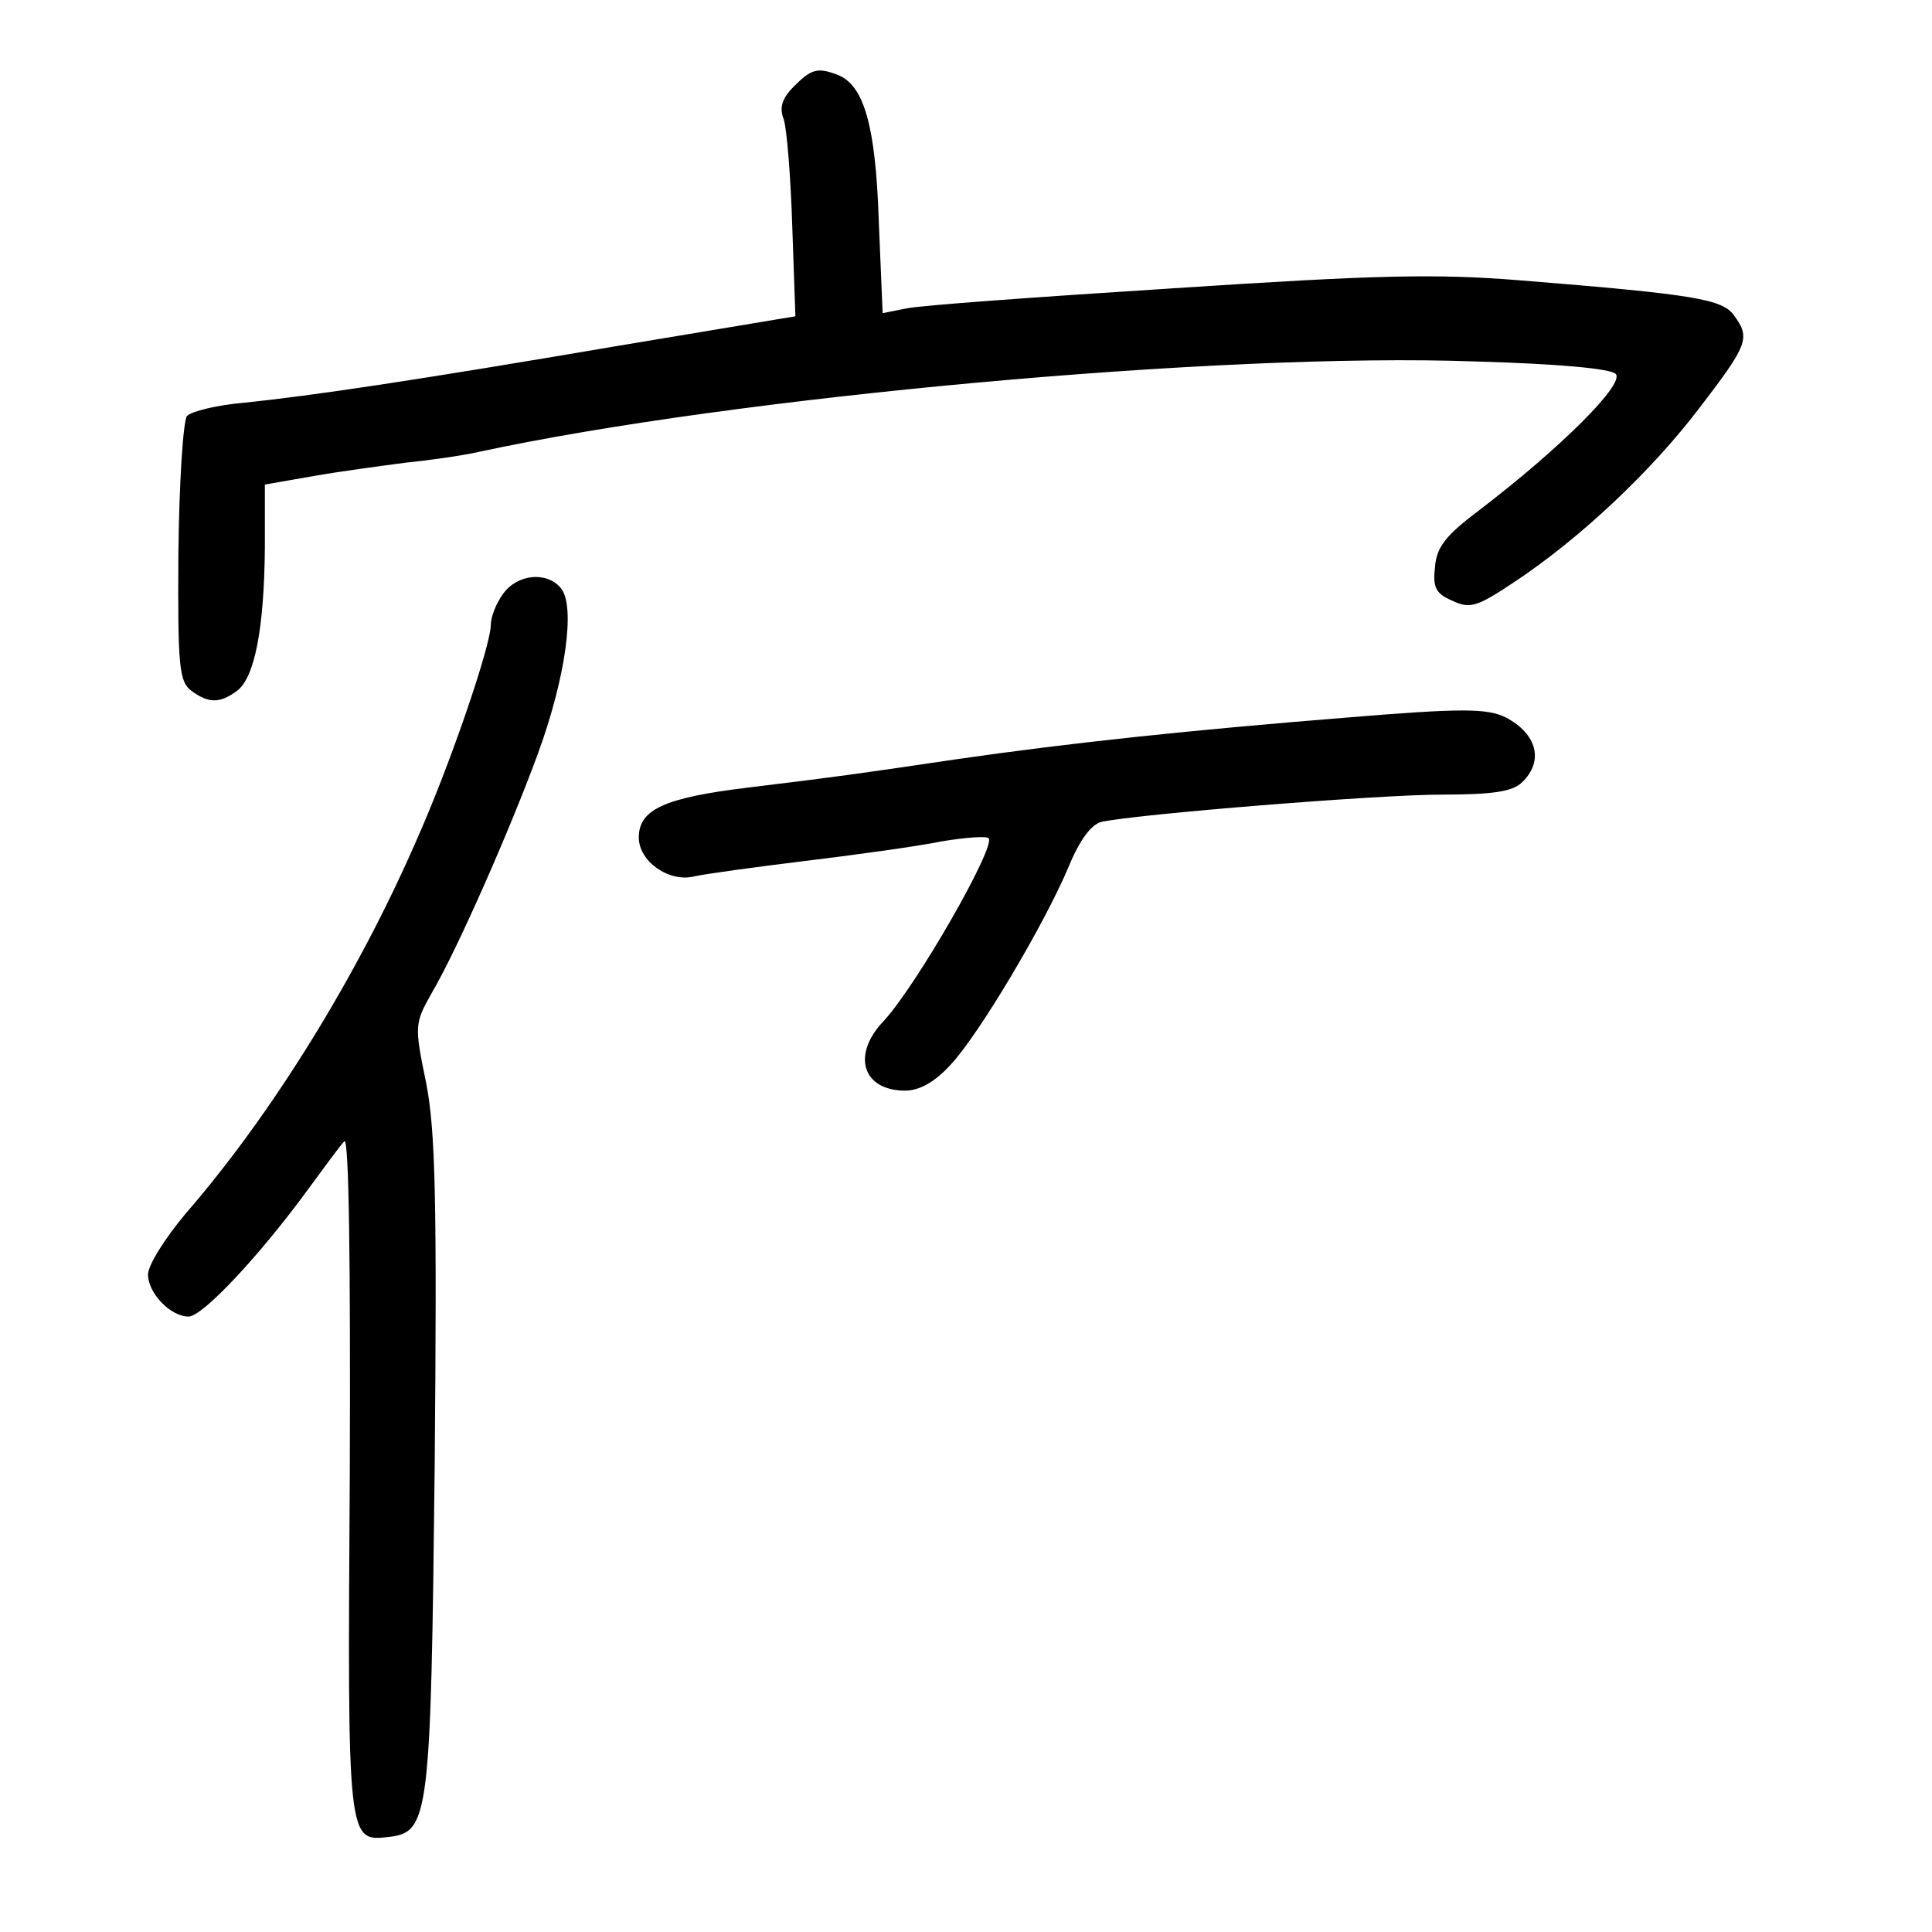 <?xml version="1.0" standalone="no"?>
<!DOCTYPE svg PUBLIC "-//W3C//DTD SVG 20010904//EN"
 "http://www.w3.org/TR/2001/REC-SVG-20010904/DTD/svg10.dtd">
<svg version="1.0" xmlns="http://www.w3.org/2000/svg"
 width="248pt" height="248pt" viewBox="0 0 248 248"
 preserveAspectRatio="xMidYMid meet">
<g transform="translate(0,248) scale(0.1,-0.1)"
fill="#000000" stroke="none">
<path d="M1019 2369 c-15 -15 -19 -27 -13 -42 4 -12 9 -74 11 -138 l4 -115
-228 -38 c-264 -45 -393 -64 -480 -73 -35 -3 -67 -11 -73 -17 -5 -7 -10 -86
-11 -176 -1 -147 1 -165 17 -177 22 -16 36 -16 58 0 23 17 35 80 36 183 l0 82
63 11 c34 6 87 13 117 17 30 3 73 9 95 14 324 70 952 128 1279 116 105 -3 173
-9 180 -16 12 -13 -72 -96 -174 -174 -44 -33 -56 -48 -58 -74 -3 -26 1 -34 22
-43 23 -11 32 -8 80 24 83 55 175 141 238 224 62 81 65 89 44 118 -15 21 -50
27 -273 45 -111 9 -186 7 -446 -10 -172 -11 -327 -22 -344 -26 l-30 -6 -5 119
c-4 122 -19 174 -53 187 -26 10 -34 7 -56 -15z"/>
<path d="M646 1718 c-9 -12 -16 -30 -16 -40 0 -27 -53 -182 -96 -278 -75 -172
-184 -349 -295 -477 -27 -32 -49 -67 -49 -79 0 -24 29 -54 52 -54 18 0 90 77
151 160 22 30 44 60 49 65 6 6 8 -158 7 -427 -3 -473 -3 -472 50 -466 52 6 54
25 59 478 3 339 1 429 -11 490 -15 73 -15 76 7 115 33 56 102 213 137 309 35
96 48 188 29 211 -18 22 -56 18 -74 -7z"/>
<path d="M1730 1559 c-199 -16 -353 -32 -505 -54 -128 -19 -150 -22 -265 -36
-107 -13 -140 -28 -140 -64 0 -31 39 -58 71 -50 13 3 78 12 144 20 66 8 145
19 174 25 30 5 57 7 60 4 10 -10 -93 -190 -135 -235 -41 -43 -27 -89 28 -89
18 0 38 11 58 33 36 38 121 181 152 255 14 34 29 54 42 57 46 10 355 35 437
35 66 0 91 4 103 16 28 27 19 62 -21 83 -24 12 -58 12 -203 0z"/>
</g>
</svg>
